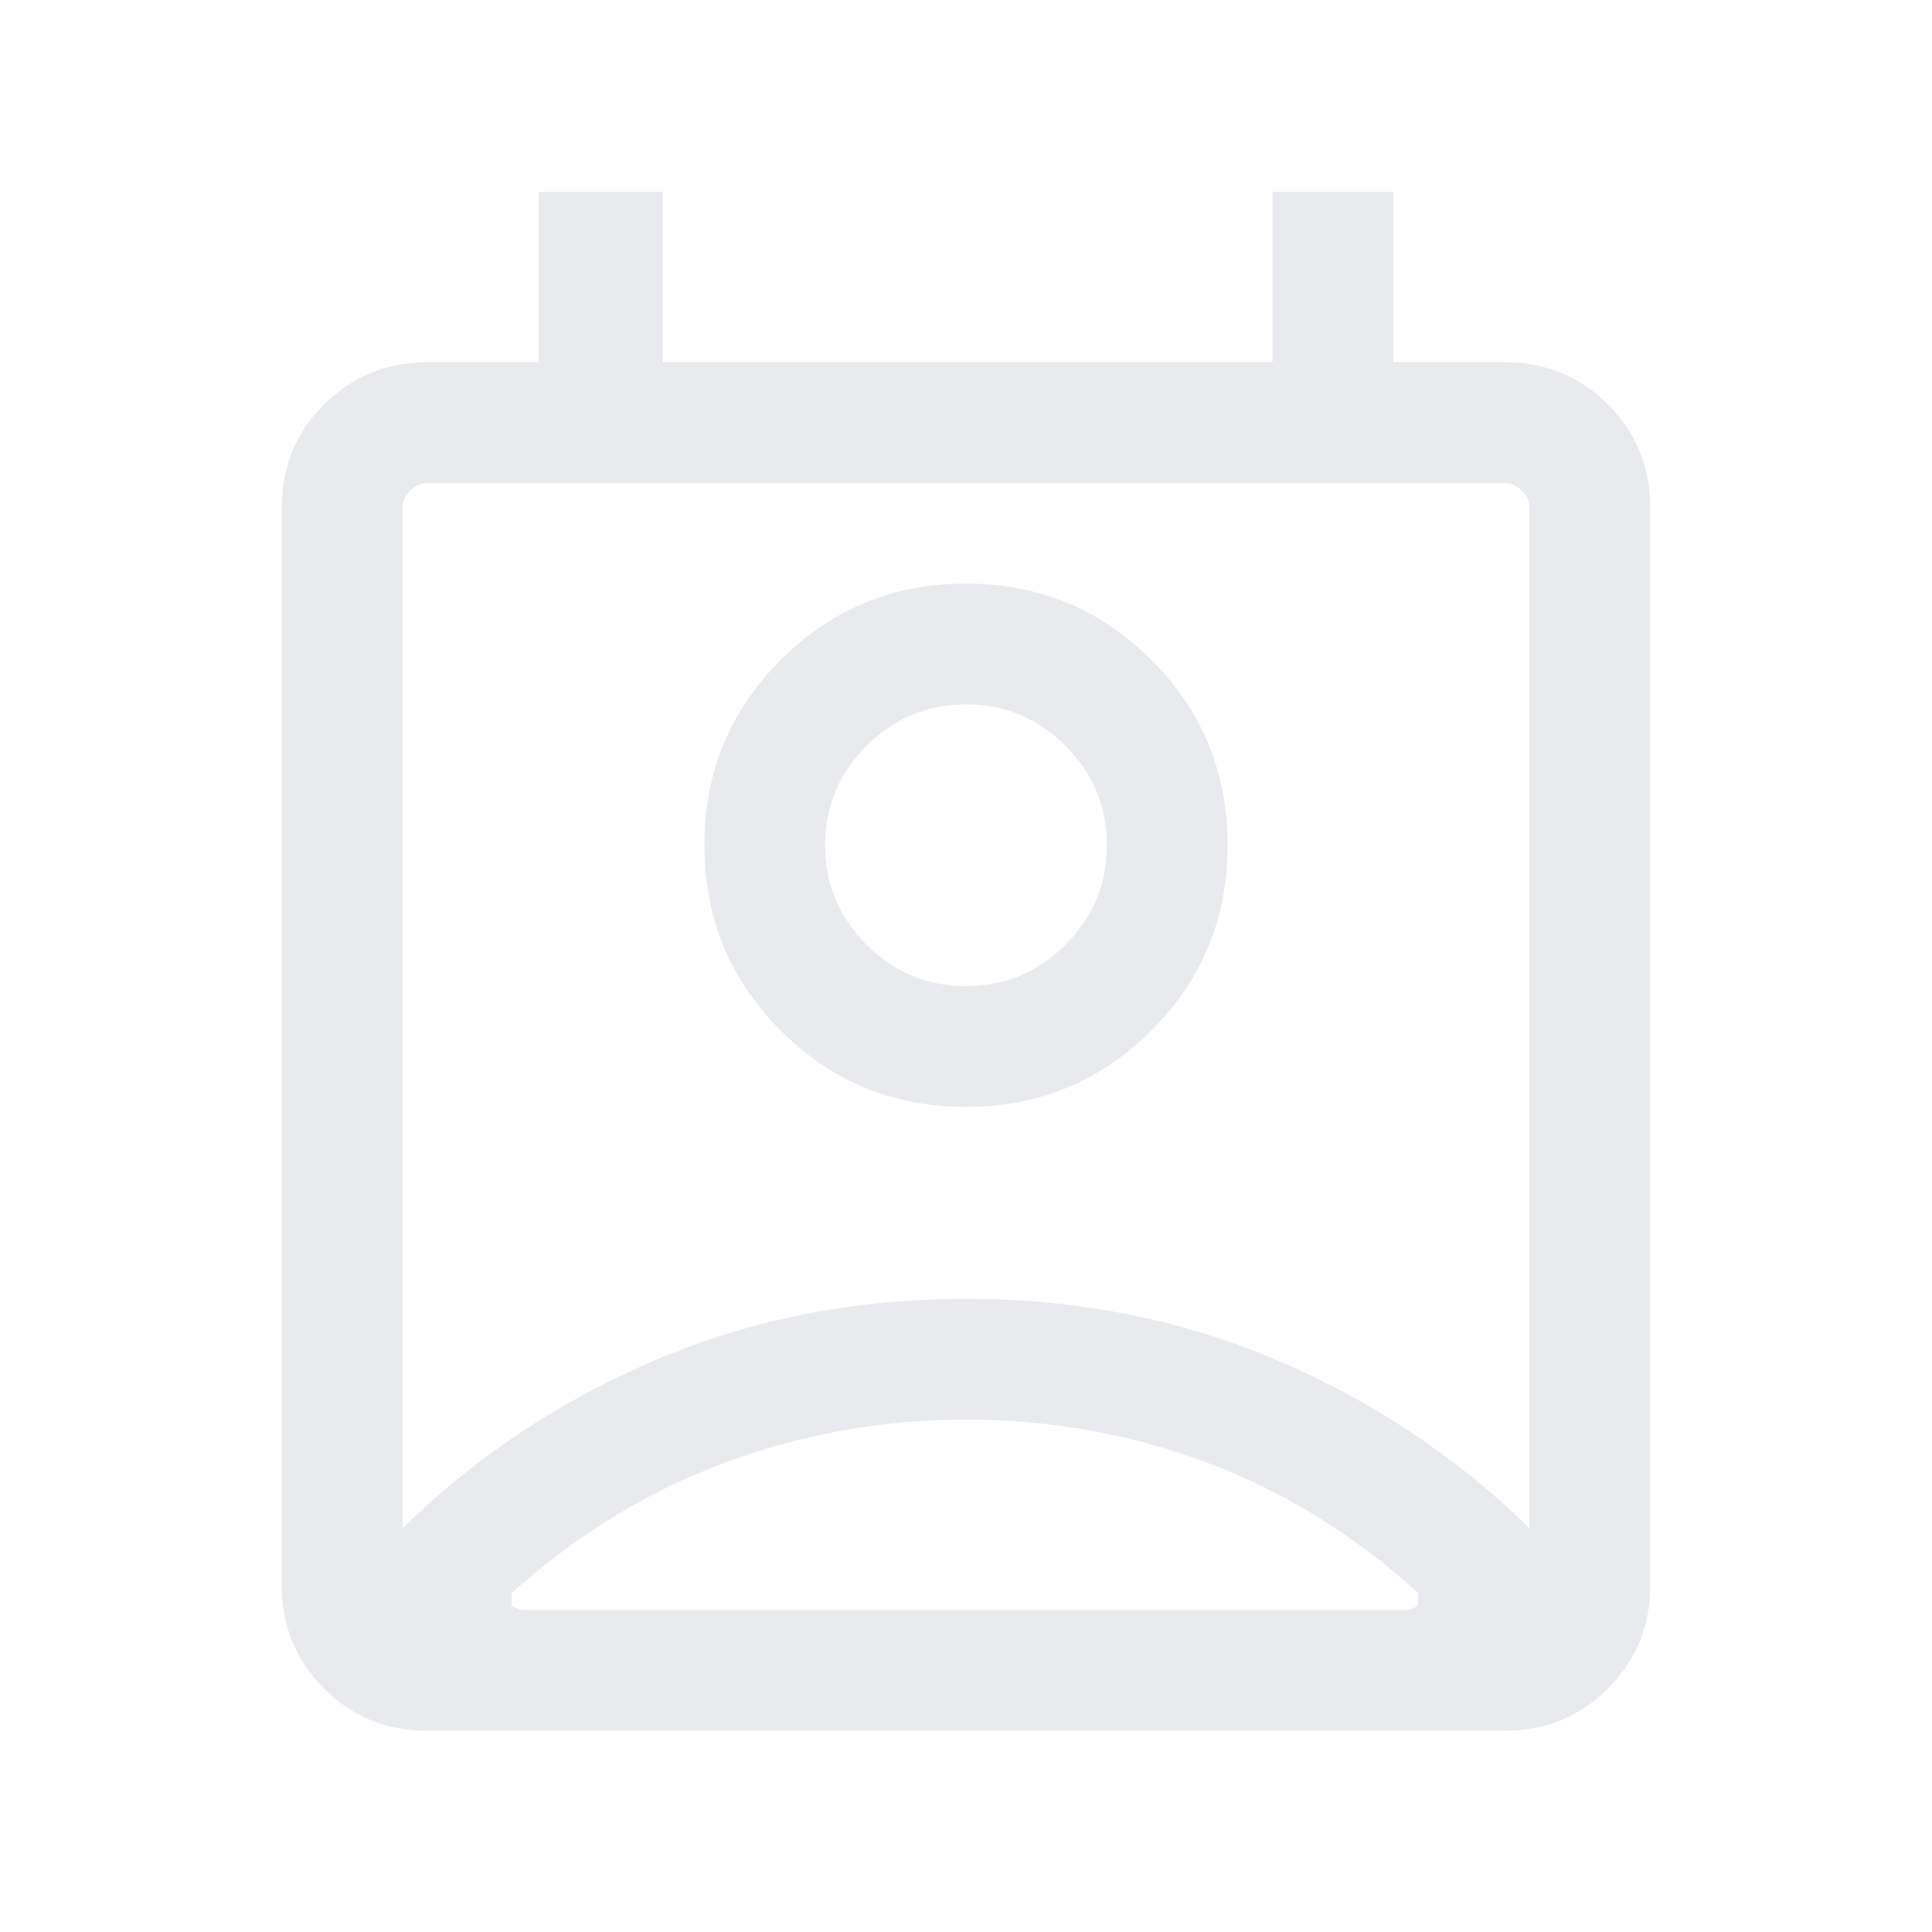 <svg xmlns="http://www.w3.org/2000/svg" height="24px" viewBox="0 -960 960 960" width="24px" fill="#e8eaed"><path d="M480-254.62q-62.15 0-119.69 21.35t-106.08 64.81v6.15q1.54 1.16 3.08 1.73 1.53.58 3.46.58h437.69q1.93 0 3.27-.58 1.35-.57 2.89-1.73v-6.15q-47.77-43.46-104.93-64.81-57.15-21.35-119.69-21.35Zm-280 54.01q54-53 125.5-83.5t154.5-30.5q83 0 154.5 30.5t125.5 83.5v-507.08q0-4.62-3.85-8.46-3.84-3.85-8.46-3.85H212.31q-4.62 0-8.46 3.85-3.85 3.84-3.85 8.46v507.08ZM480-410q-54.15 0-92.08-37.92Q350-485.85 350-540t37.92-92.08Q425.85-670 480-670t92.08 37.92Q610-594.15 610-540t-37.92 92.08Q534.15-410 480-410Zm0-60q28.85 0 49.42-20.58Q550-511.15 550-540t-20.58-49.42Q508.85-610 480-610t-49.42 20.58Q410-568.85 410-540t20.58 49.42Q451.15-470 480-470ZM212.31-100Q182-100 161-121q-21-21-21-51.31v-535.38Q140-738 161-759q21-21 51.31-21h55.38v-84.61h61.54V-780h303.08v-84.61h60V-780h55.38Q778-780 799-759q21 21 21 51.31v535.38Q820-142 799-121q-21 21-51.31 21H212.31ZM480-540Zm0 380h224.62-450.39H480Z"/></svg>